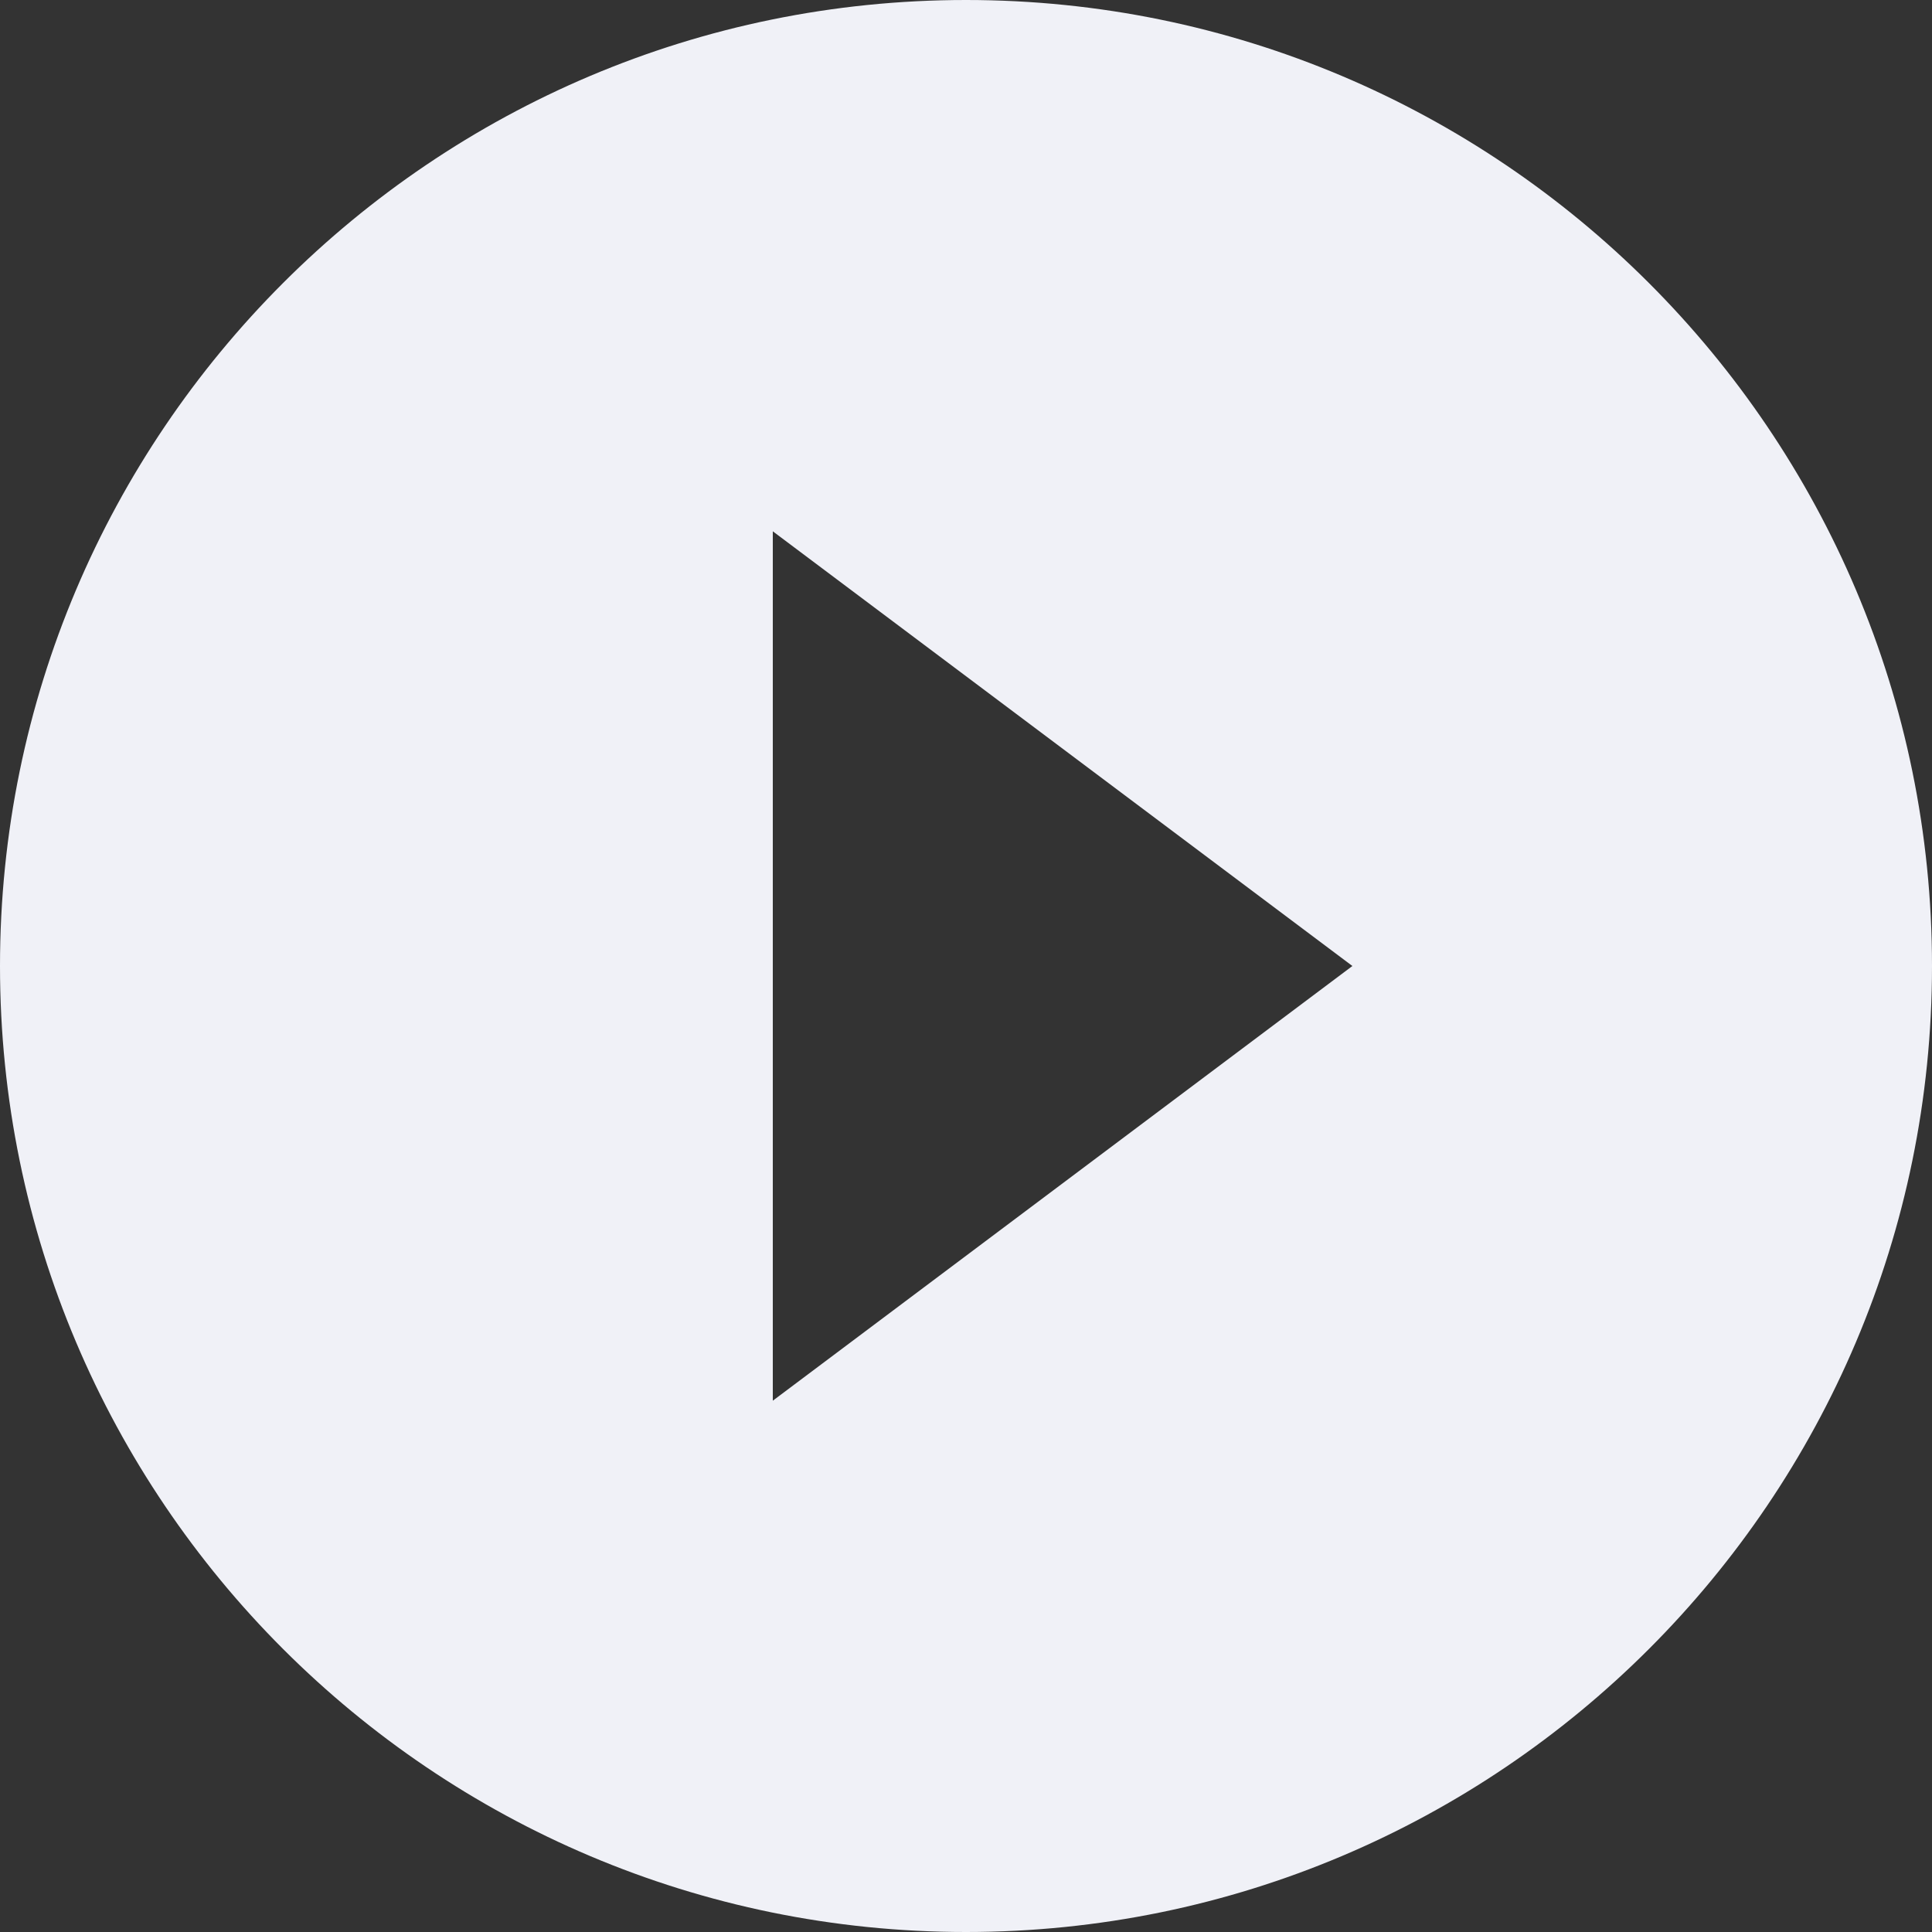 <svg xmlns="http://www.w3.org/2000/svg" width="20" height="20" viewBox="0 0 20 20"><rect x="0" y="0" width="20" height="20" fill="#333333" stroke="none"/><g><g><path fill="#f0f1f7" d="M20 10c0 5.52-4.48 10-10 10S0 15.52 0 10 4.48 0 10 0s10 4.48 10 10zm-6 0L8 5.5v9z"/></g></g></svg>